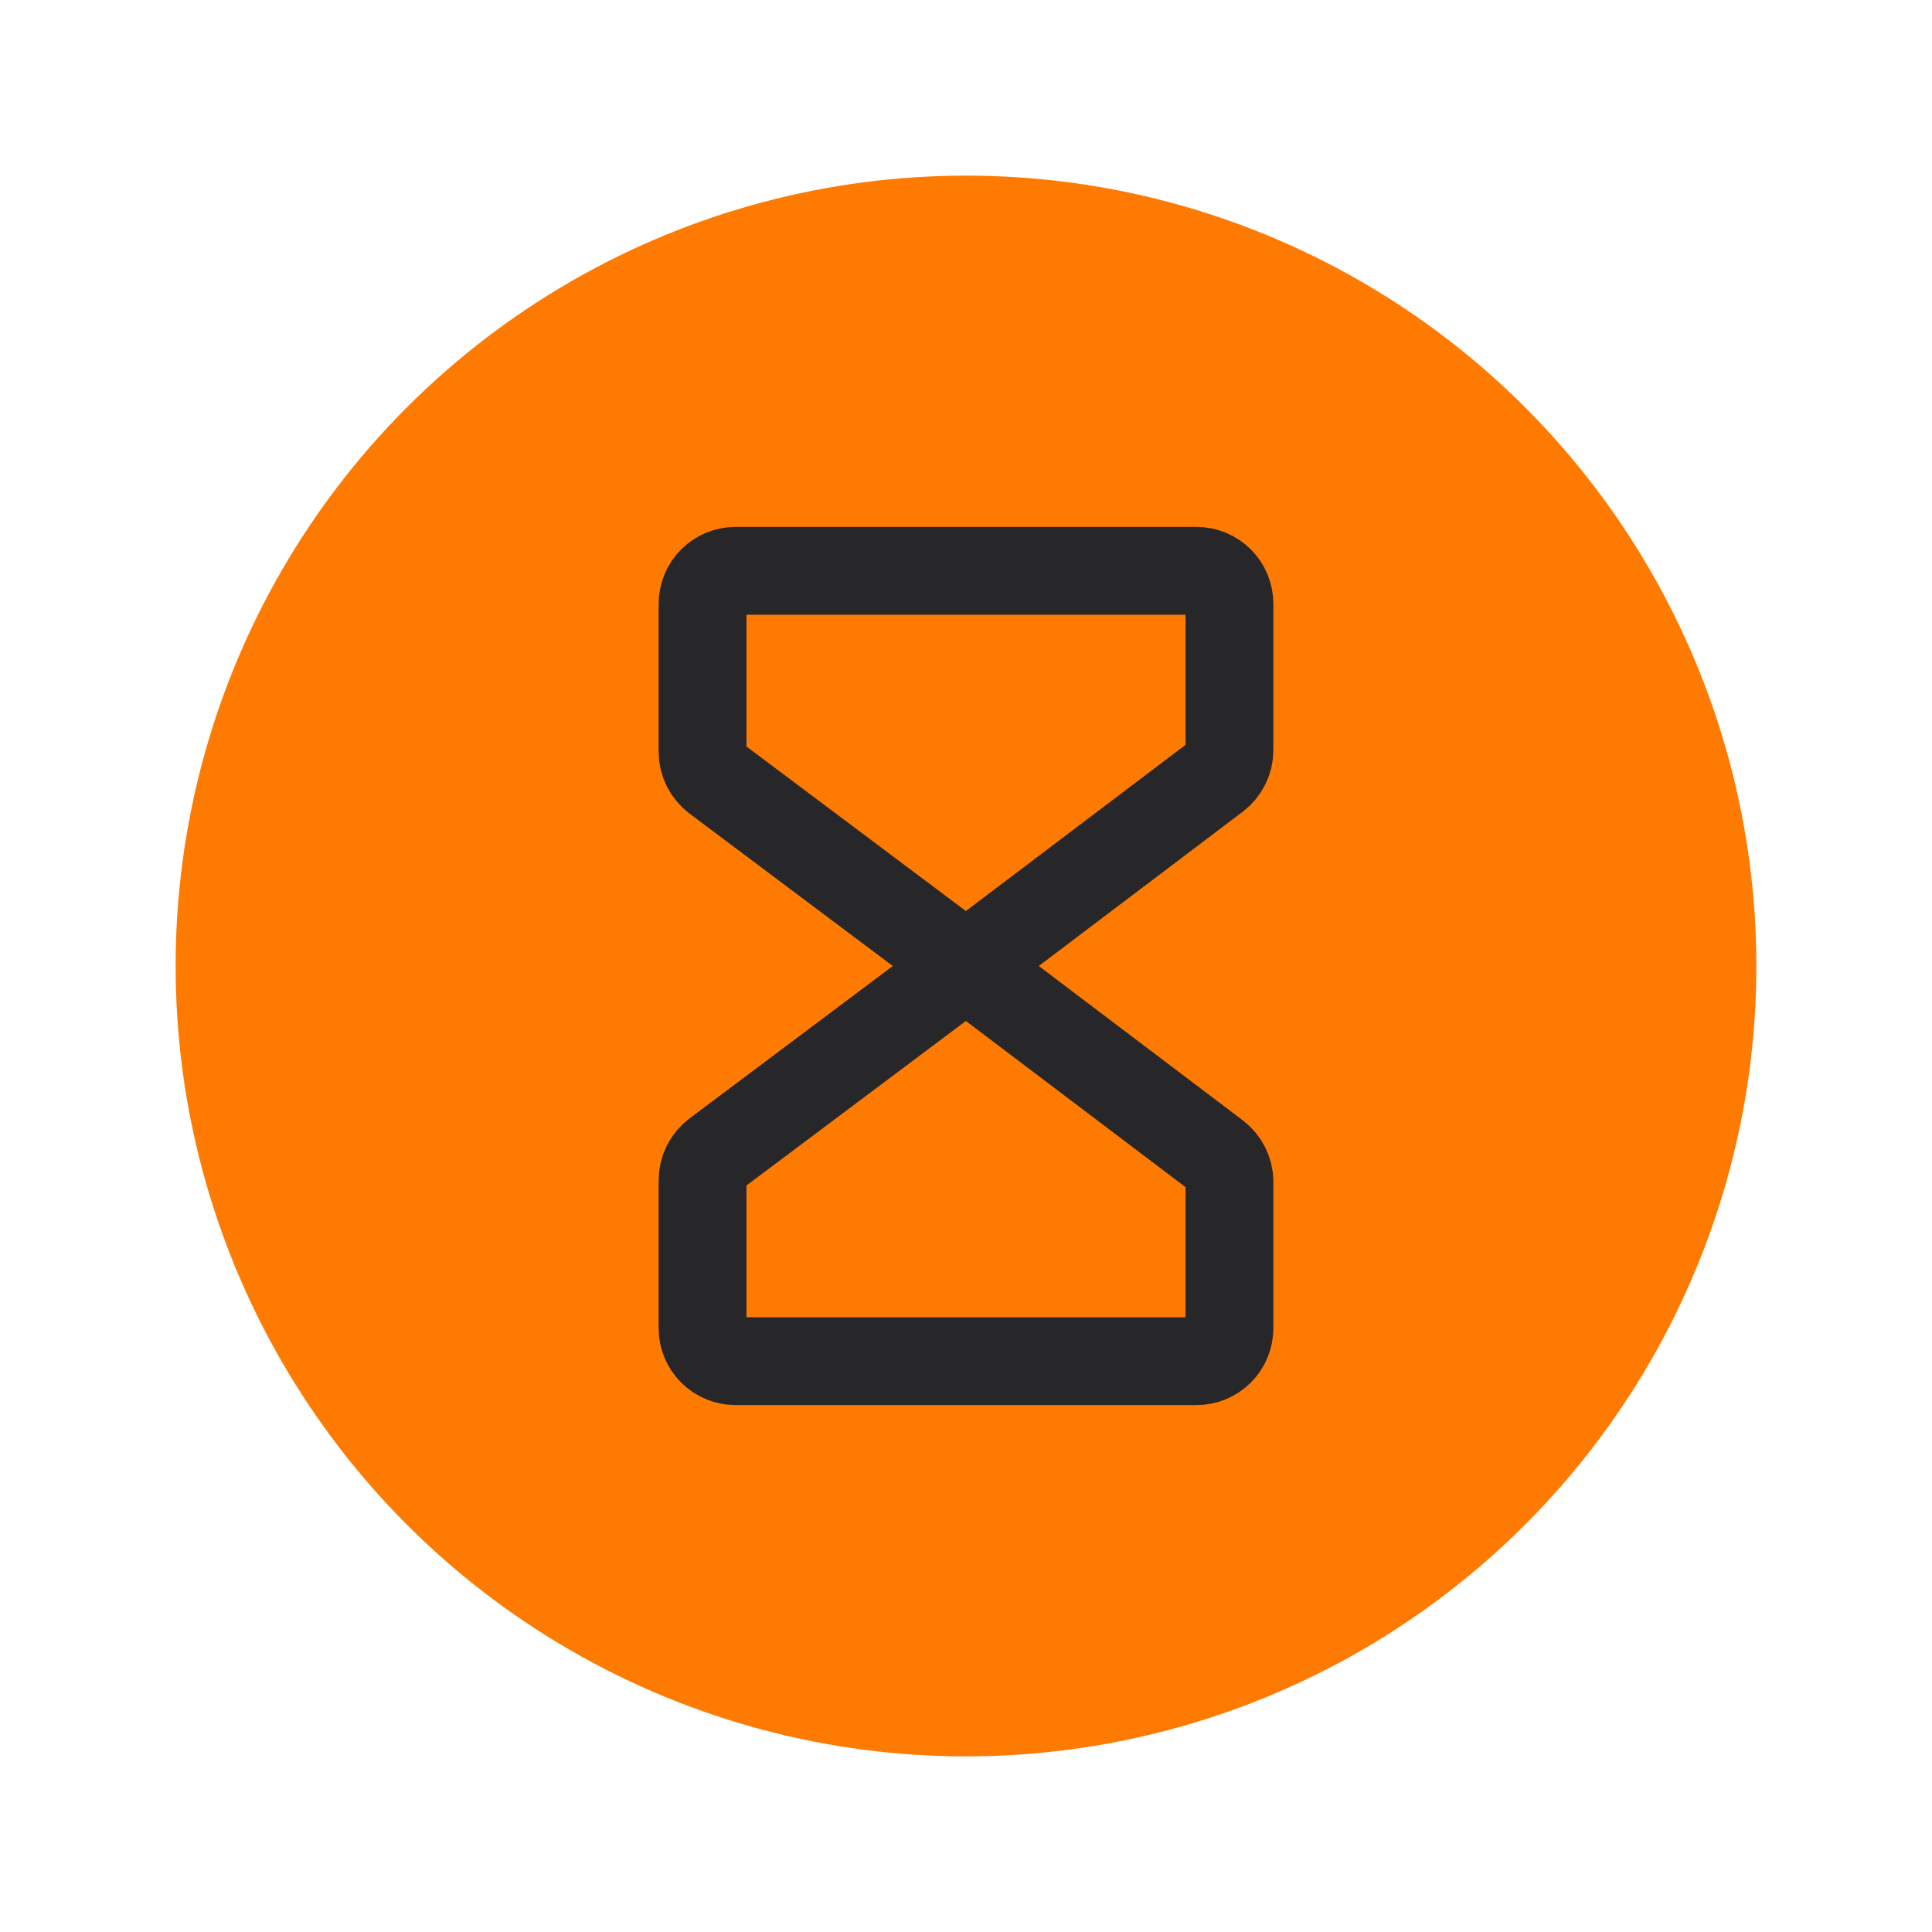 <svg width="22" height="22" viewBox="0 0 22 22" fill="none" xmlns="http://www.w3.org/2000/svg">
<circle cx="11" cy="11" r="9" fill="#FF7A00"/>
<g clip-path="url(#clip0_1639_84137)">
<path d="M17 5H5V17H17V5Z" fill="#FF7A00"/>
<path d="M11 11L8.15 8.863C8.104 8.827 8.066 8.782 8.04 8.73C8.014 8.678 8 8.621 8 8.562V6.875C8 6.776 8.04 6.68 8.11 6.61C8.18 6.54 8.276 6.5 8.375 6.5H13.625C13.725 6.5 13.82 6.54 13.89 6.61C13.96 6.68 14 6.776 14 6.875V8.544C14 8.602 13.986 8.659 13.96 8.711C13.934 8.763 13.896 8.809 13.85 8.844L11 11Z" stroke="#27272A" stroke-linecap="round" stroke-linejoin="round"/>
<path d="M11 11L8.15 13.137C8.104 13.173 8.066 13.218 8.04 13.27C8.014 13.322 8 13.379 8 13.438V15.125C8 15.225 8.04 15.32 8.11 15.39C8.18 15.46 8.276 15.5 8.375 15.5H13.625C13.725 15.5 13.82 15.46 13.89 15.39C13.96 15.32 14 15.225 14 15.125V13.456C14 13.398 13.986 13.341 13.96 13.289C13.934 13.237 13.896 13.191 13.85 13.156L11 11Z" stroke="#27272A" stroke-linecap="round" stroke-linejoin="round"/>
</g>
<defs>
<clipPath id="clip0_1639_84137">
<rect width="12" height="12" fill="white" transform="translate(5 5)"/>
</clipPath>
</defs>
</svg>
